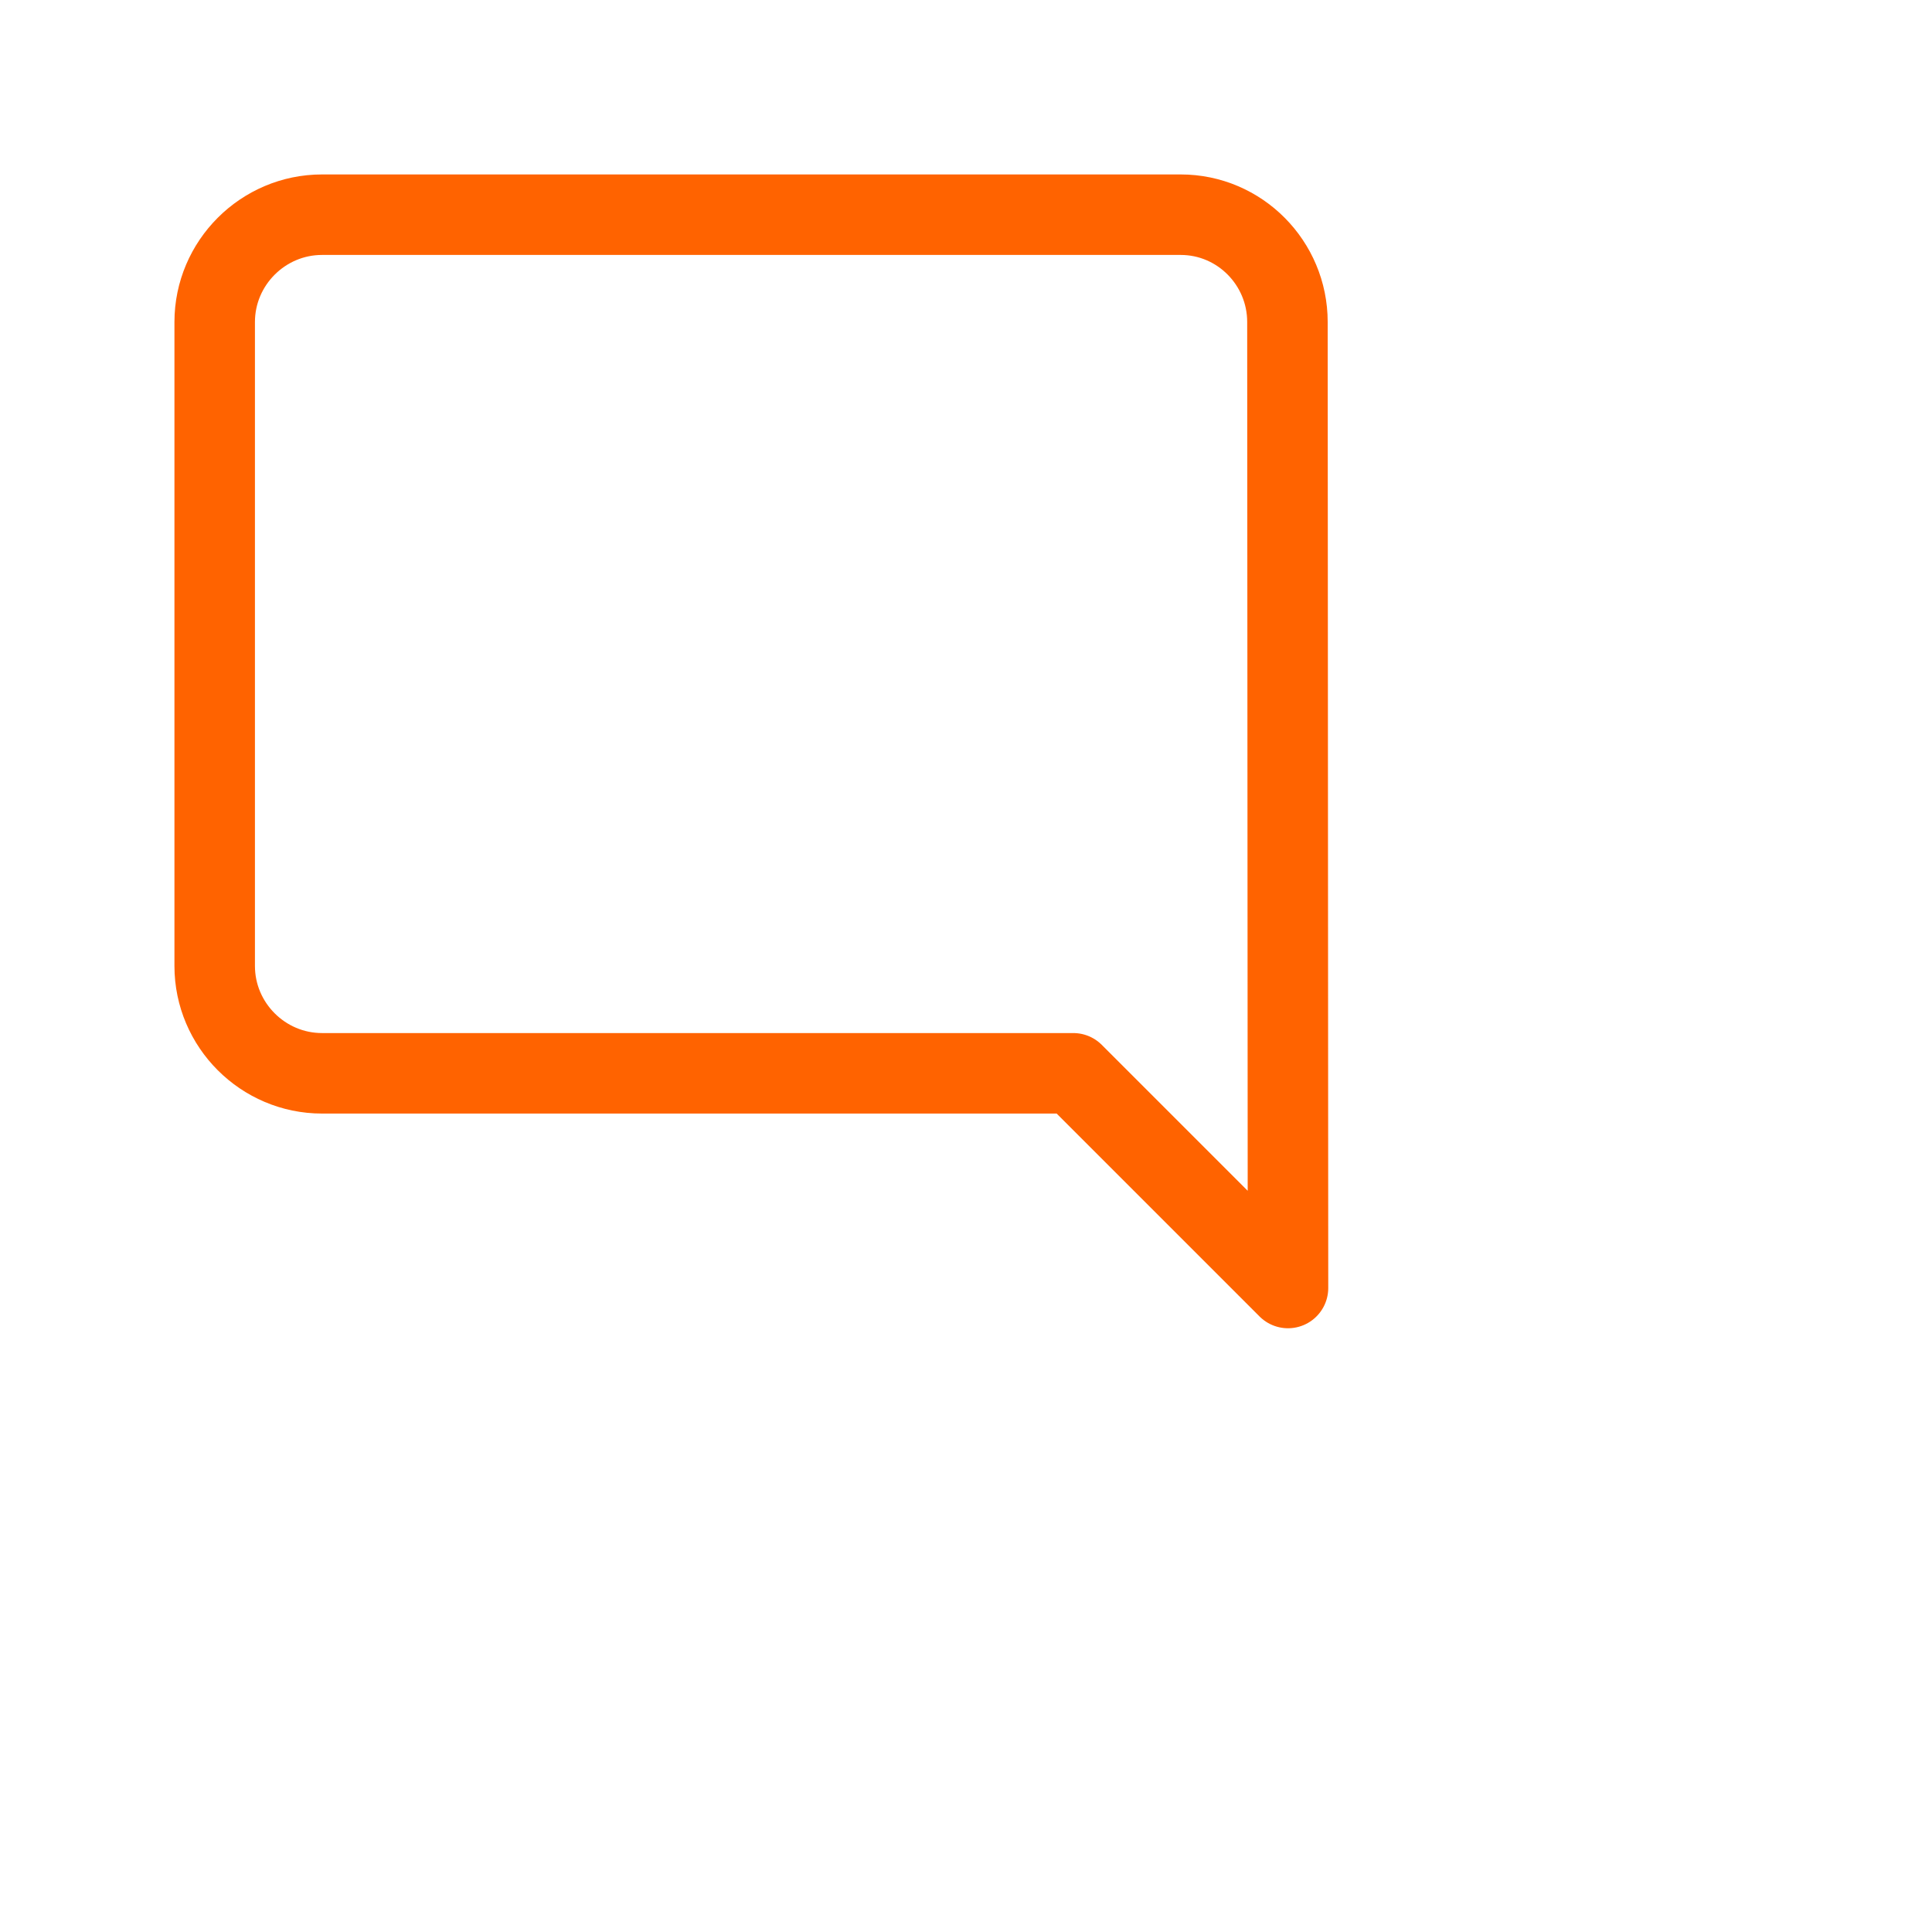 <svg width="24" height="24" viewBox="0 0 24 24" fill="none" xmlns="http://www.w3.org/2000/svg">
<path d="M15.993 4C15.993 3.267 15.4 2.667 14.667 2.667H4C3.267 2.667 2.667 3.267 2.667 4V12C2.667 12.733 3.267 13.333 4 13.333H13.333L16 16L15.993 4Z" stroke="#FF6300" stroke-linejoin="round"/>
</svg>
